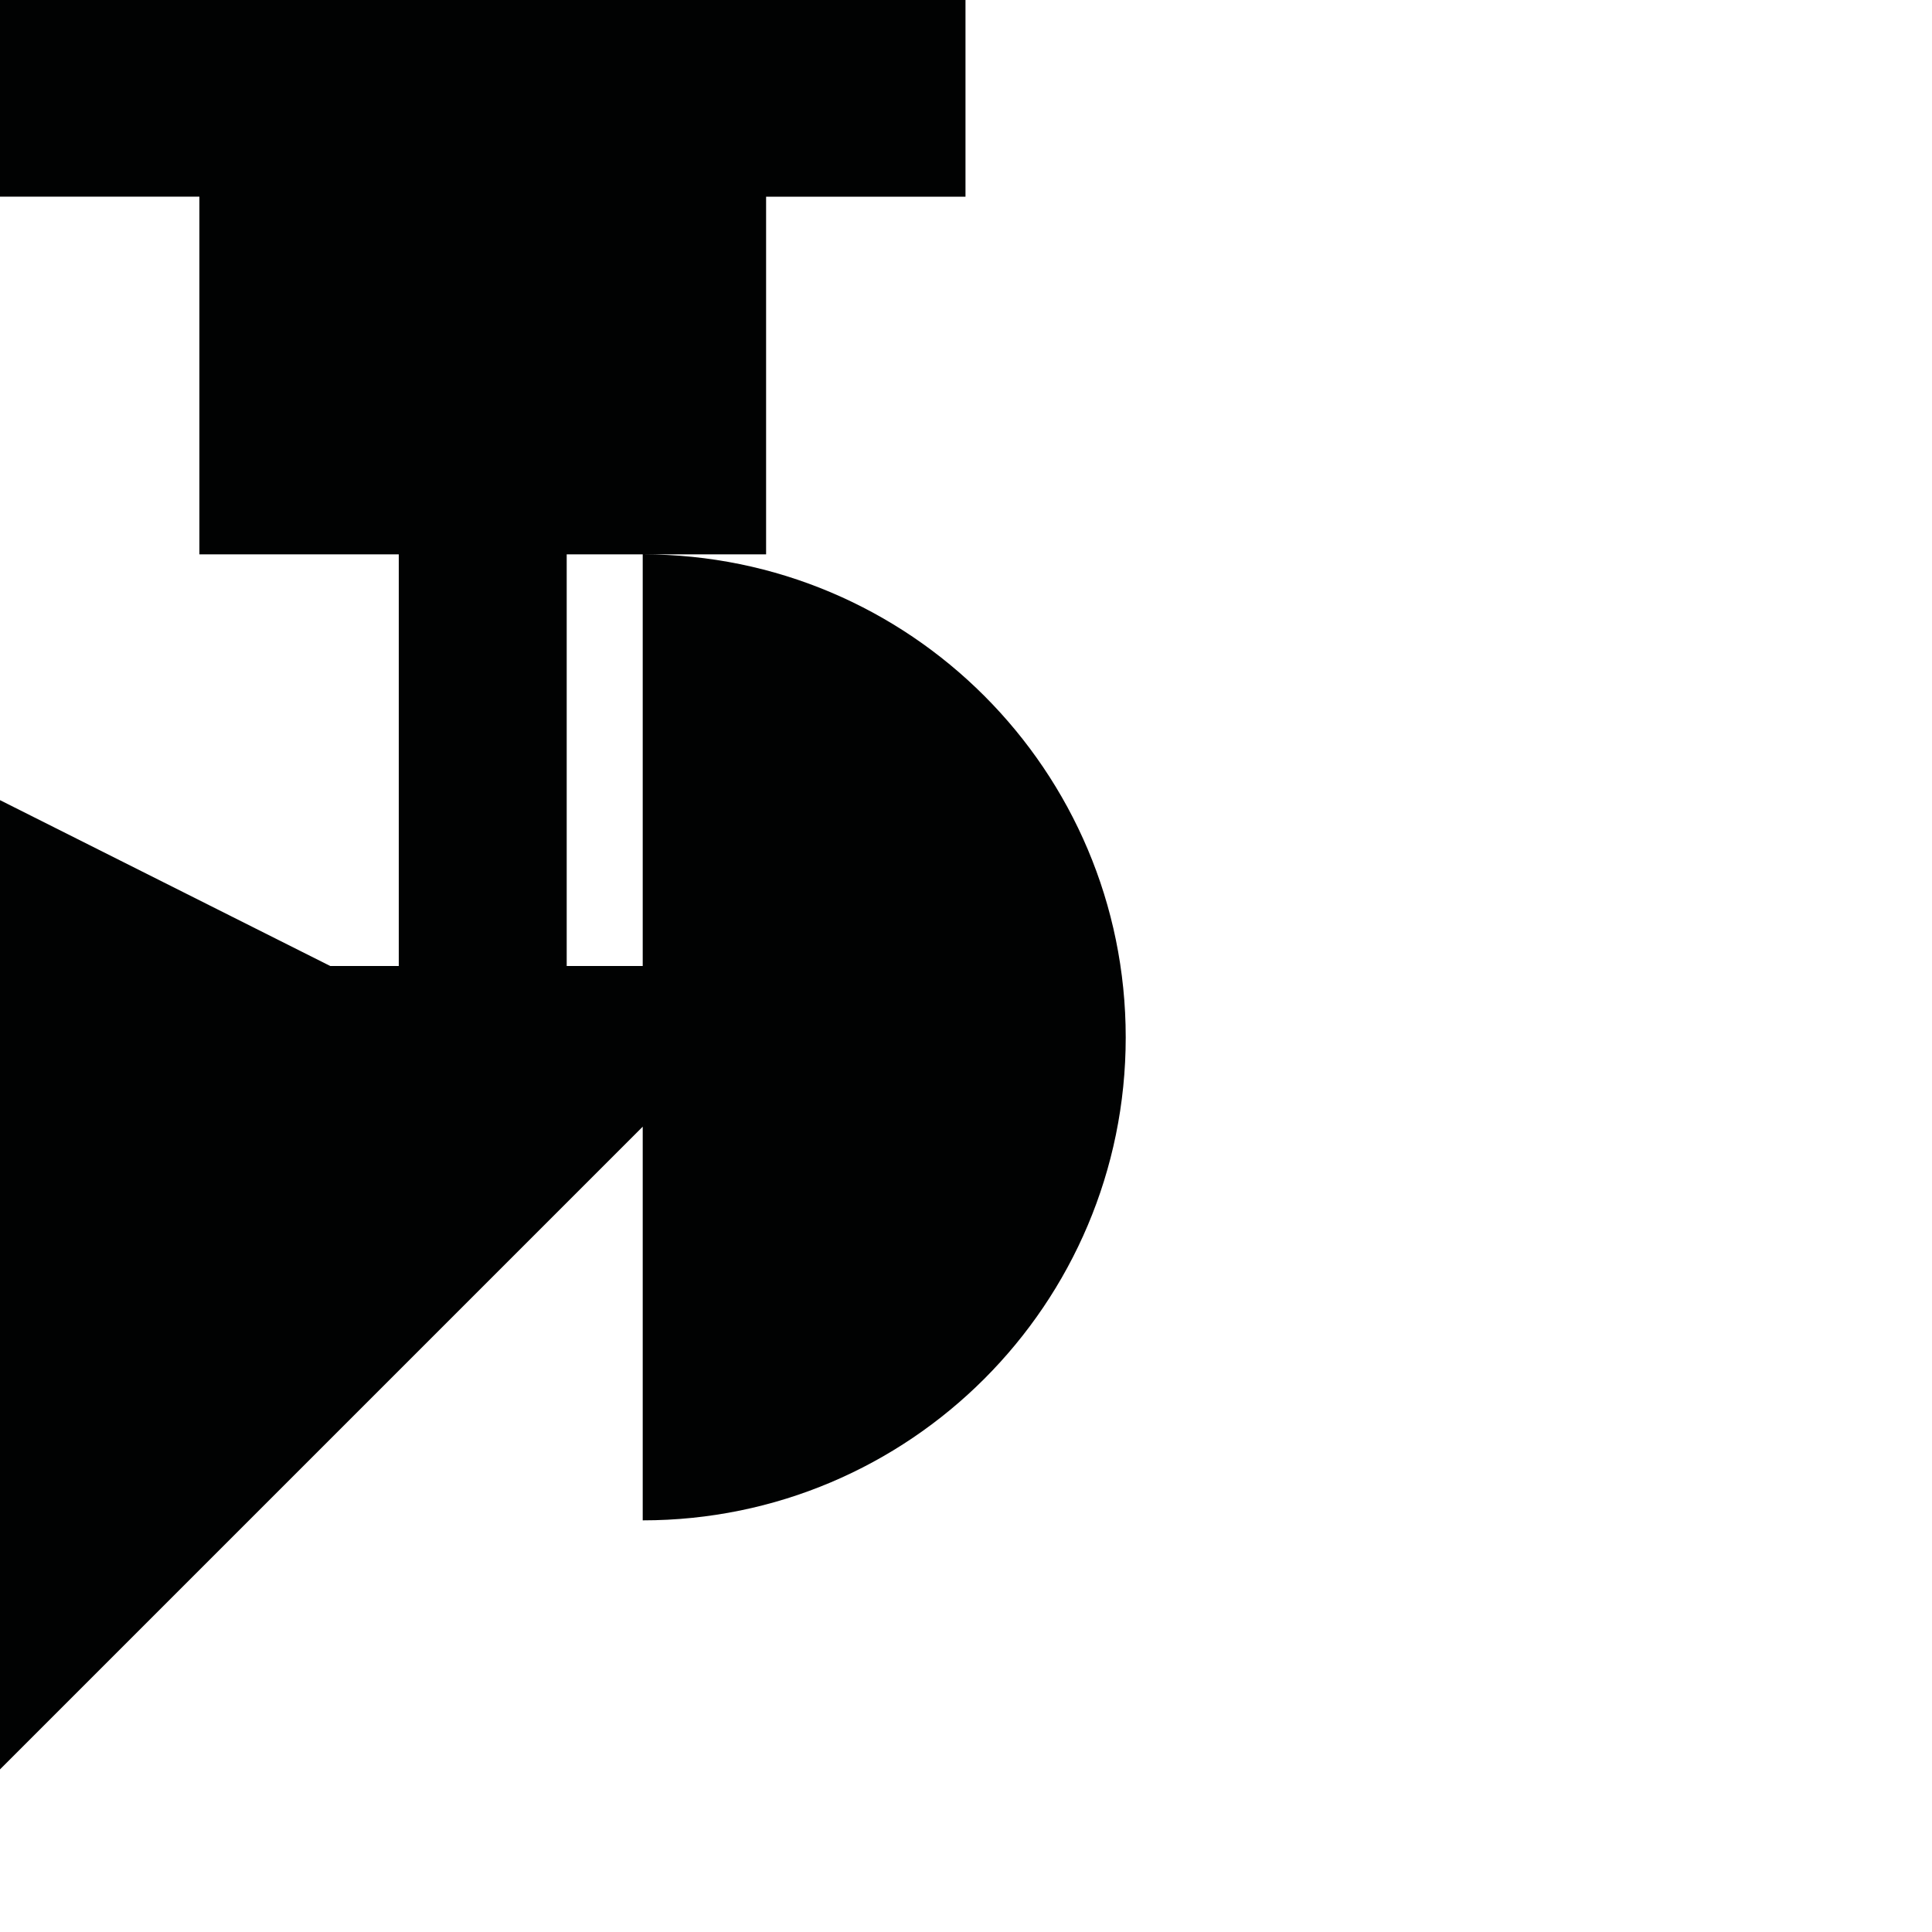 <?xml version="1.0" encoding="utf-8"?>
<!-- Generator: Adobe Illustrator 16.0.0, SVG Export Plug-In . SVG Version: 6.00 Build 0)  -->
<!DOCTYPE svg PUBLIC "-//W3C//DTD SVG 1.1//EN" "http://www.w3.org/Graphics/SVG/1.1/DTD/svg11.dtd">
<svg version="1.1" id="Calque_1" xmlns="http://www.w3.org/2000/svg" xmlns:xlink="http://www.w3.org/1999/xlink" x="0px" y="0px"
	 width="1190.551px" height="1190.551px" viewBox="0 0 1190.551 1190.551" enable-background="new 0 0 1190.551 1190.551"
	 xml:space="preserve">
<path fill="#010202" d="M396.059,341.604V595.28h-46.843V341.604H396.059h76.029V121.198h122.873V0H0v121.197h122.872v220.406
	h122.873V595.28h-42.223L0,493.071v597.281l396.059-396.057v242.588c164.383,0.001,297.64-133.256,297.64-297.64
	C693.698,474.862,560.441,341.604,396.059,341.604z"/>
</svg>
